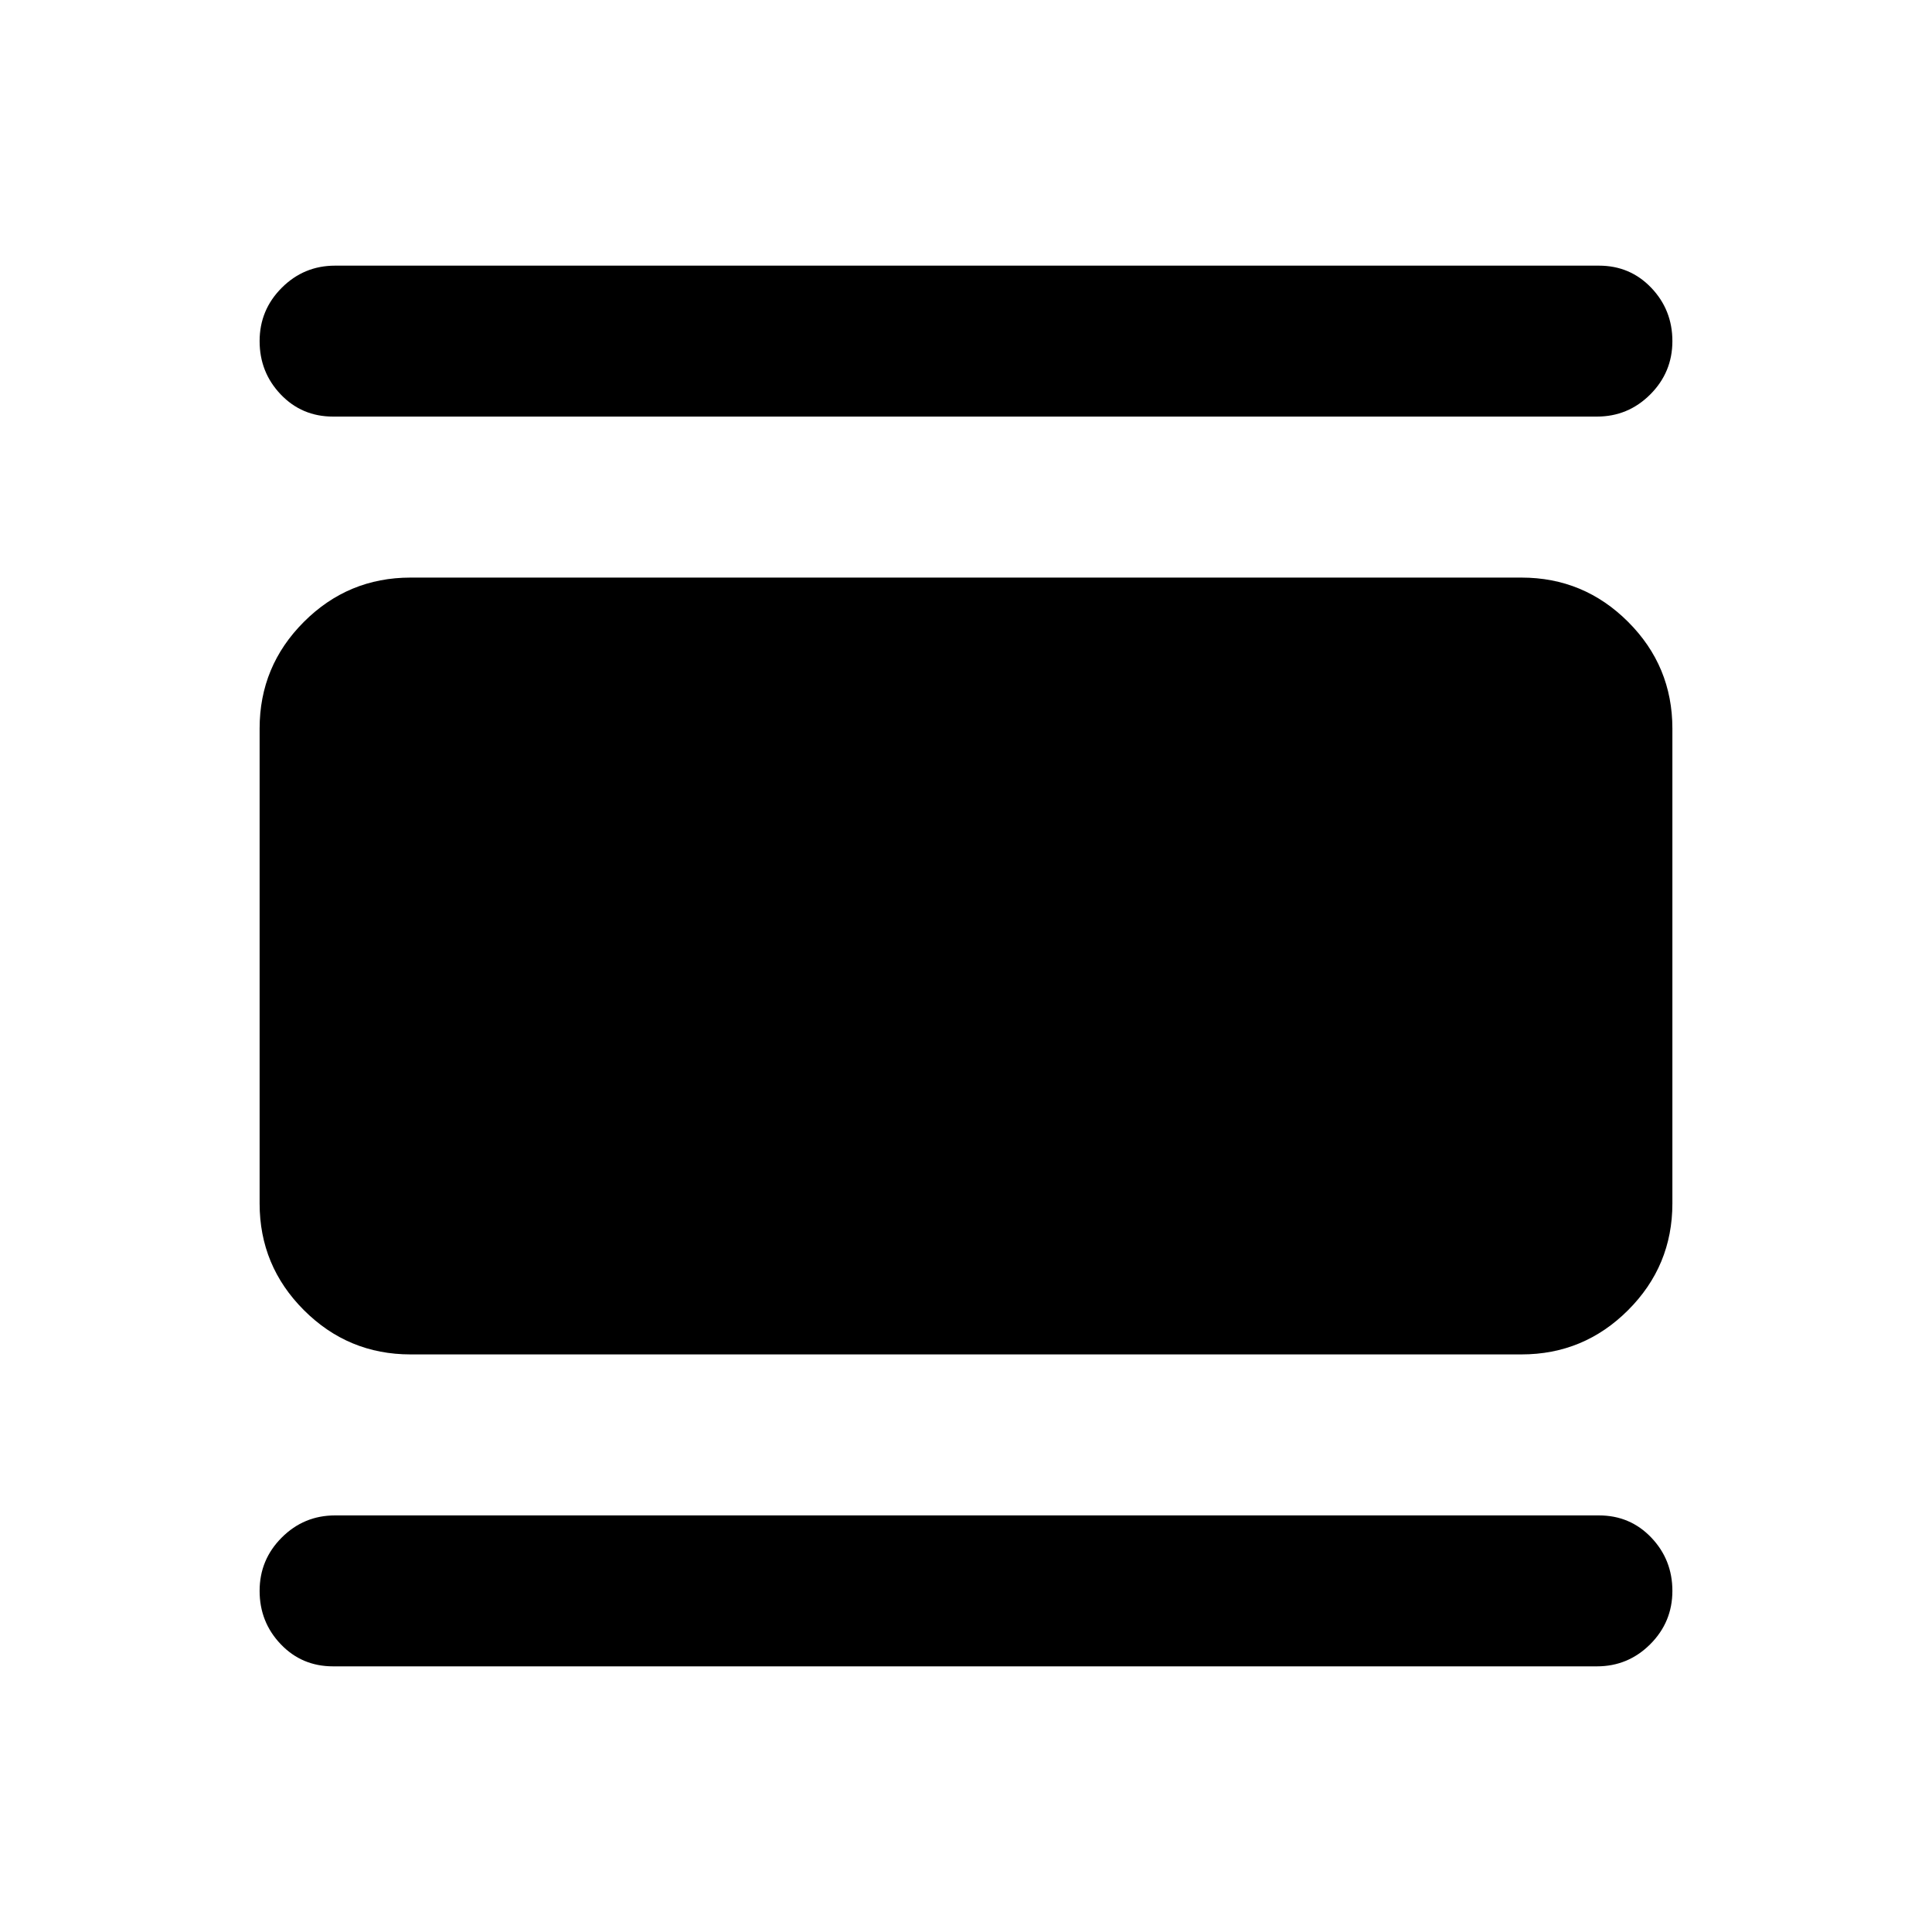 <svg xmlns="http://www.w3.org/2000/svg" height="24" viewBox="0 -960 960 960" width="24"><path d="M204-287q-31 0-53-22t-22-53v-236q0-31 22-53t53-22h552q31 0 53 22t22 53v236q0 31-22 53t-53 22H204Zm-38.5-466q-15.5 0-26-11T129-790.5q0-15.5 11-26.5t26.5-11h628q15.5 0 26 11t10.5 26.5q0 15.5-11 26.5t-26.5 11h-628Zm0 621q-15.5 0-26-11T129-169.5q0-15.5 11-26.5t26.5-11h628q15.5 0 26 11t10.5 26.5q0 15.5-11 26.5t-26.5 11h-628Z"/></svg>
